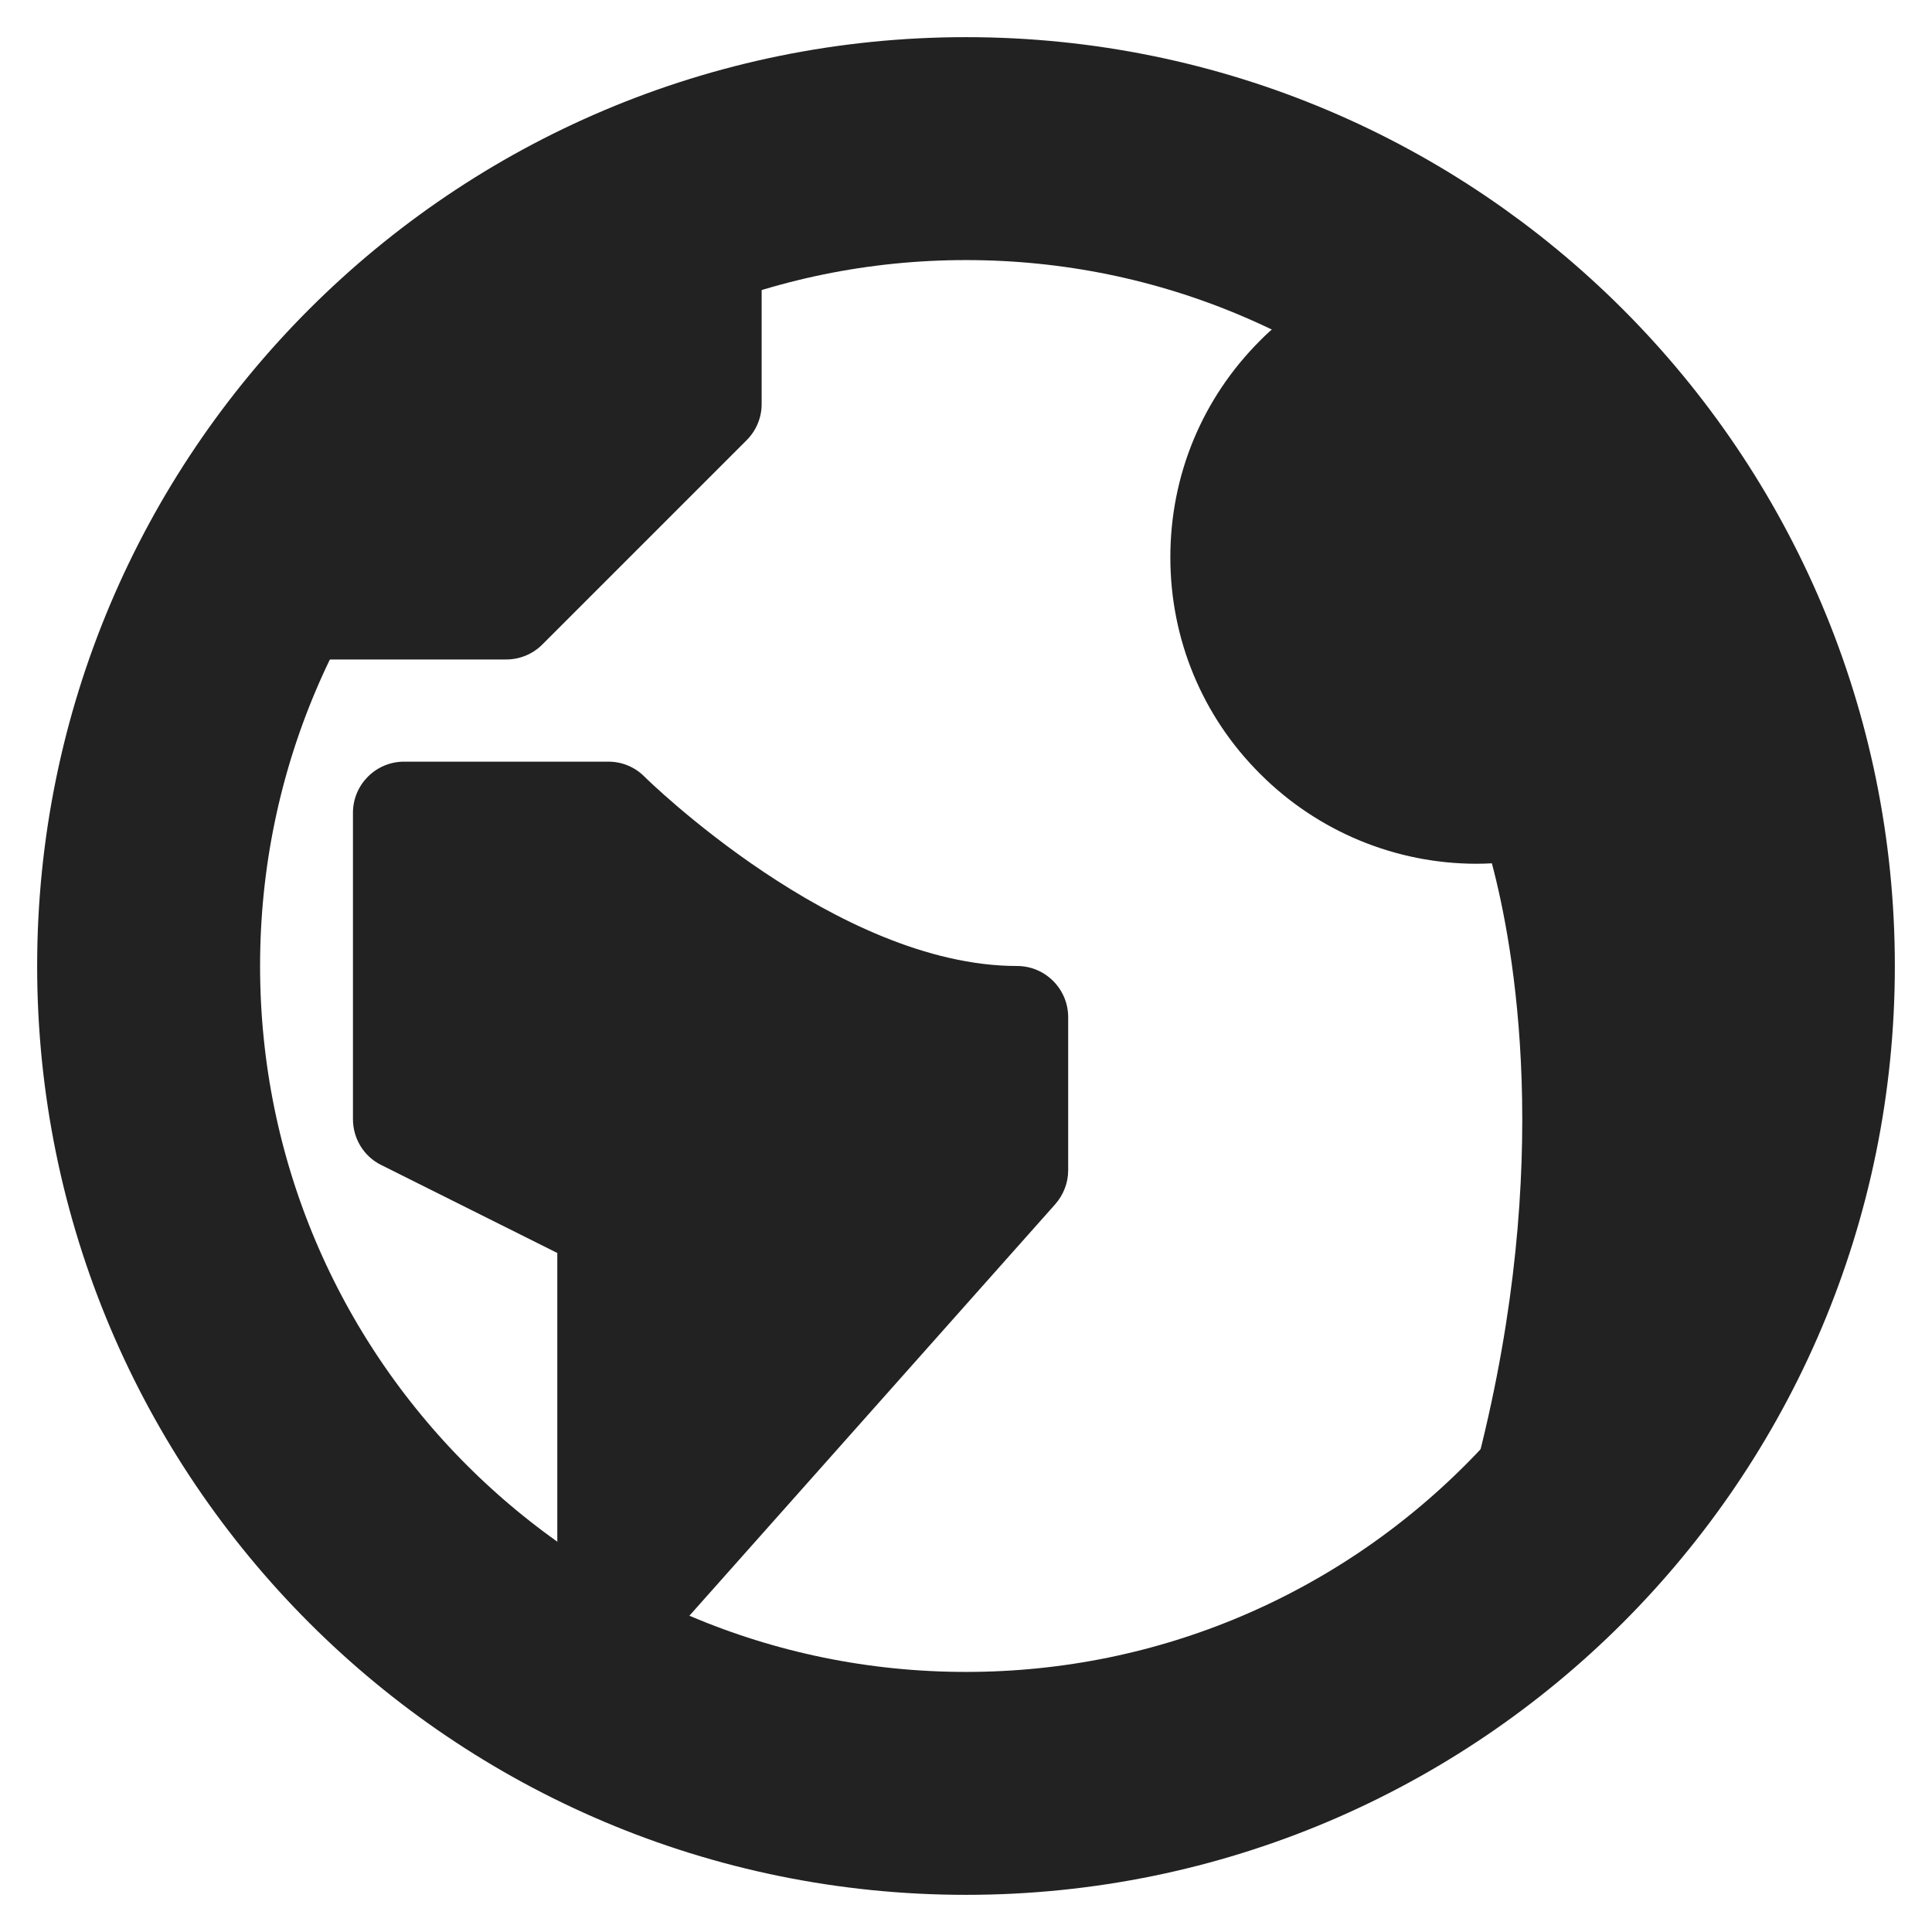 <?xml version="1.0" encoding="UTF-8"?>
<svg width="26px" height="26px" viewBox="0 0 26 26" version="1.1" xmlns="http://www.w3.org/2000/svg" xmlns:xlink="http://www.w3.org/1999/xlink">
    <!-- Generator: Sketch 49.1 (51147) - http://www.bohemiancoding.com/sketch -->
    <title>icons/social/website</title>
    <desc>Created with Sketch.</desc>
    <defs></defs>
    <g id="Icons" stroke="none" stroke-width="1" fill="none" fill-rule="evenodd">
        <g id="icons/social/website" transform="translate(2, 2)">
            <path d="M11,0 C4.924,0 0,4.925 0,11 C0,17.075 4.924,22 11,22 C17.075,22 22,17.075 22,11 C22,4.925 17.075,0 11,0 L11,0 Z M11,20.625 C9.647,20.625 8.359,20.346 7.191,19.841 L12.2,14.207 C12.312,14.08 12.375,13.918 12.375,13.75 L12.375,11.688 C12.375,11.309 12.066,11 11.688,11 C9.259,11 6.698,8.477 6.673,8.452 C6.545,8.322 6.37,8.25 6.188,8.25 L3.438,8.25 C3.058,8.25 2.75,8.559 2.75,8.938 L2.75,13.062 C2.75,13.322 2.896,13.562 3.128,13.677 L5.5,14.862 L5.5,18.899 C3.006,17.161 1.375,14.271 1.375,11 C1.375,9.523 1.706,8.125 2.302,6.875 L4.812,6.875 C4.995,6.875 5.17,6.802 5.298,6.674 L8.048,3.924 C8.177,3.795 8.25,3.62 8.25,3.438 L8.25,1.774 C9.122,1.515 10.044,1.375 11,1.375 C12.512,1.375 13.944,1.724 15.216,2.346 C15.128,2.421 15.04,2.5 14.959,2.582 C14.178,3.362 13.75,4.397 13.75,5.499 C13.75,6.6 14.178,7.638 14.959,8.415 C15.74,9.197 16.79,9.624 17.871,9.624 C17.94,9.624 18.008,9.622 18.077,9.618 C18.373,10.732 18.909,13.629 17.897,17.616 C17.887,17.655 17.882,17.694 17.879,17.731 C16.13,19.515 13.696,20.624 11.001,20.624 L11,20.625 L11,20.625 Z" id="Shape" fill="#222222"></path>
            <path d="M11,0 C4.924,0 0,4.925 0,11 C0,17.075 4.924,22 11,22 C17.075,22 22,17.075 22,11 C22,4.925 17.075,0 11,0 L11,0 Z" id="Path" stroke="#222222" stroke-width="3"></path>
        </g>
    </g>
</svg>